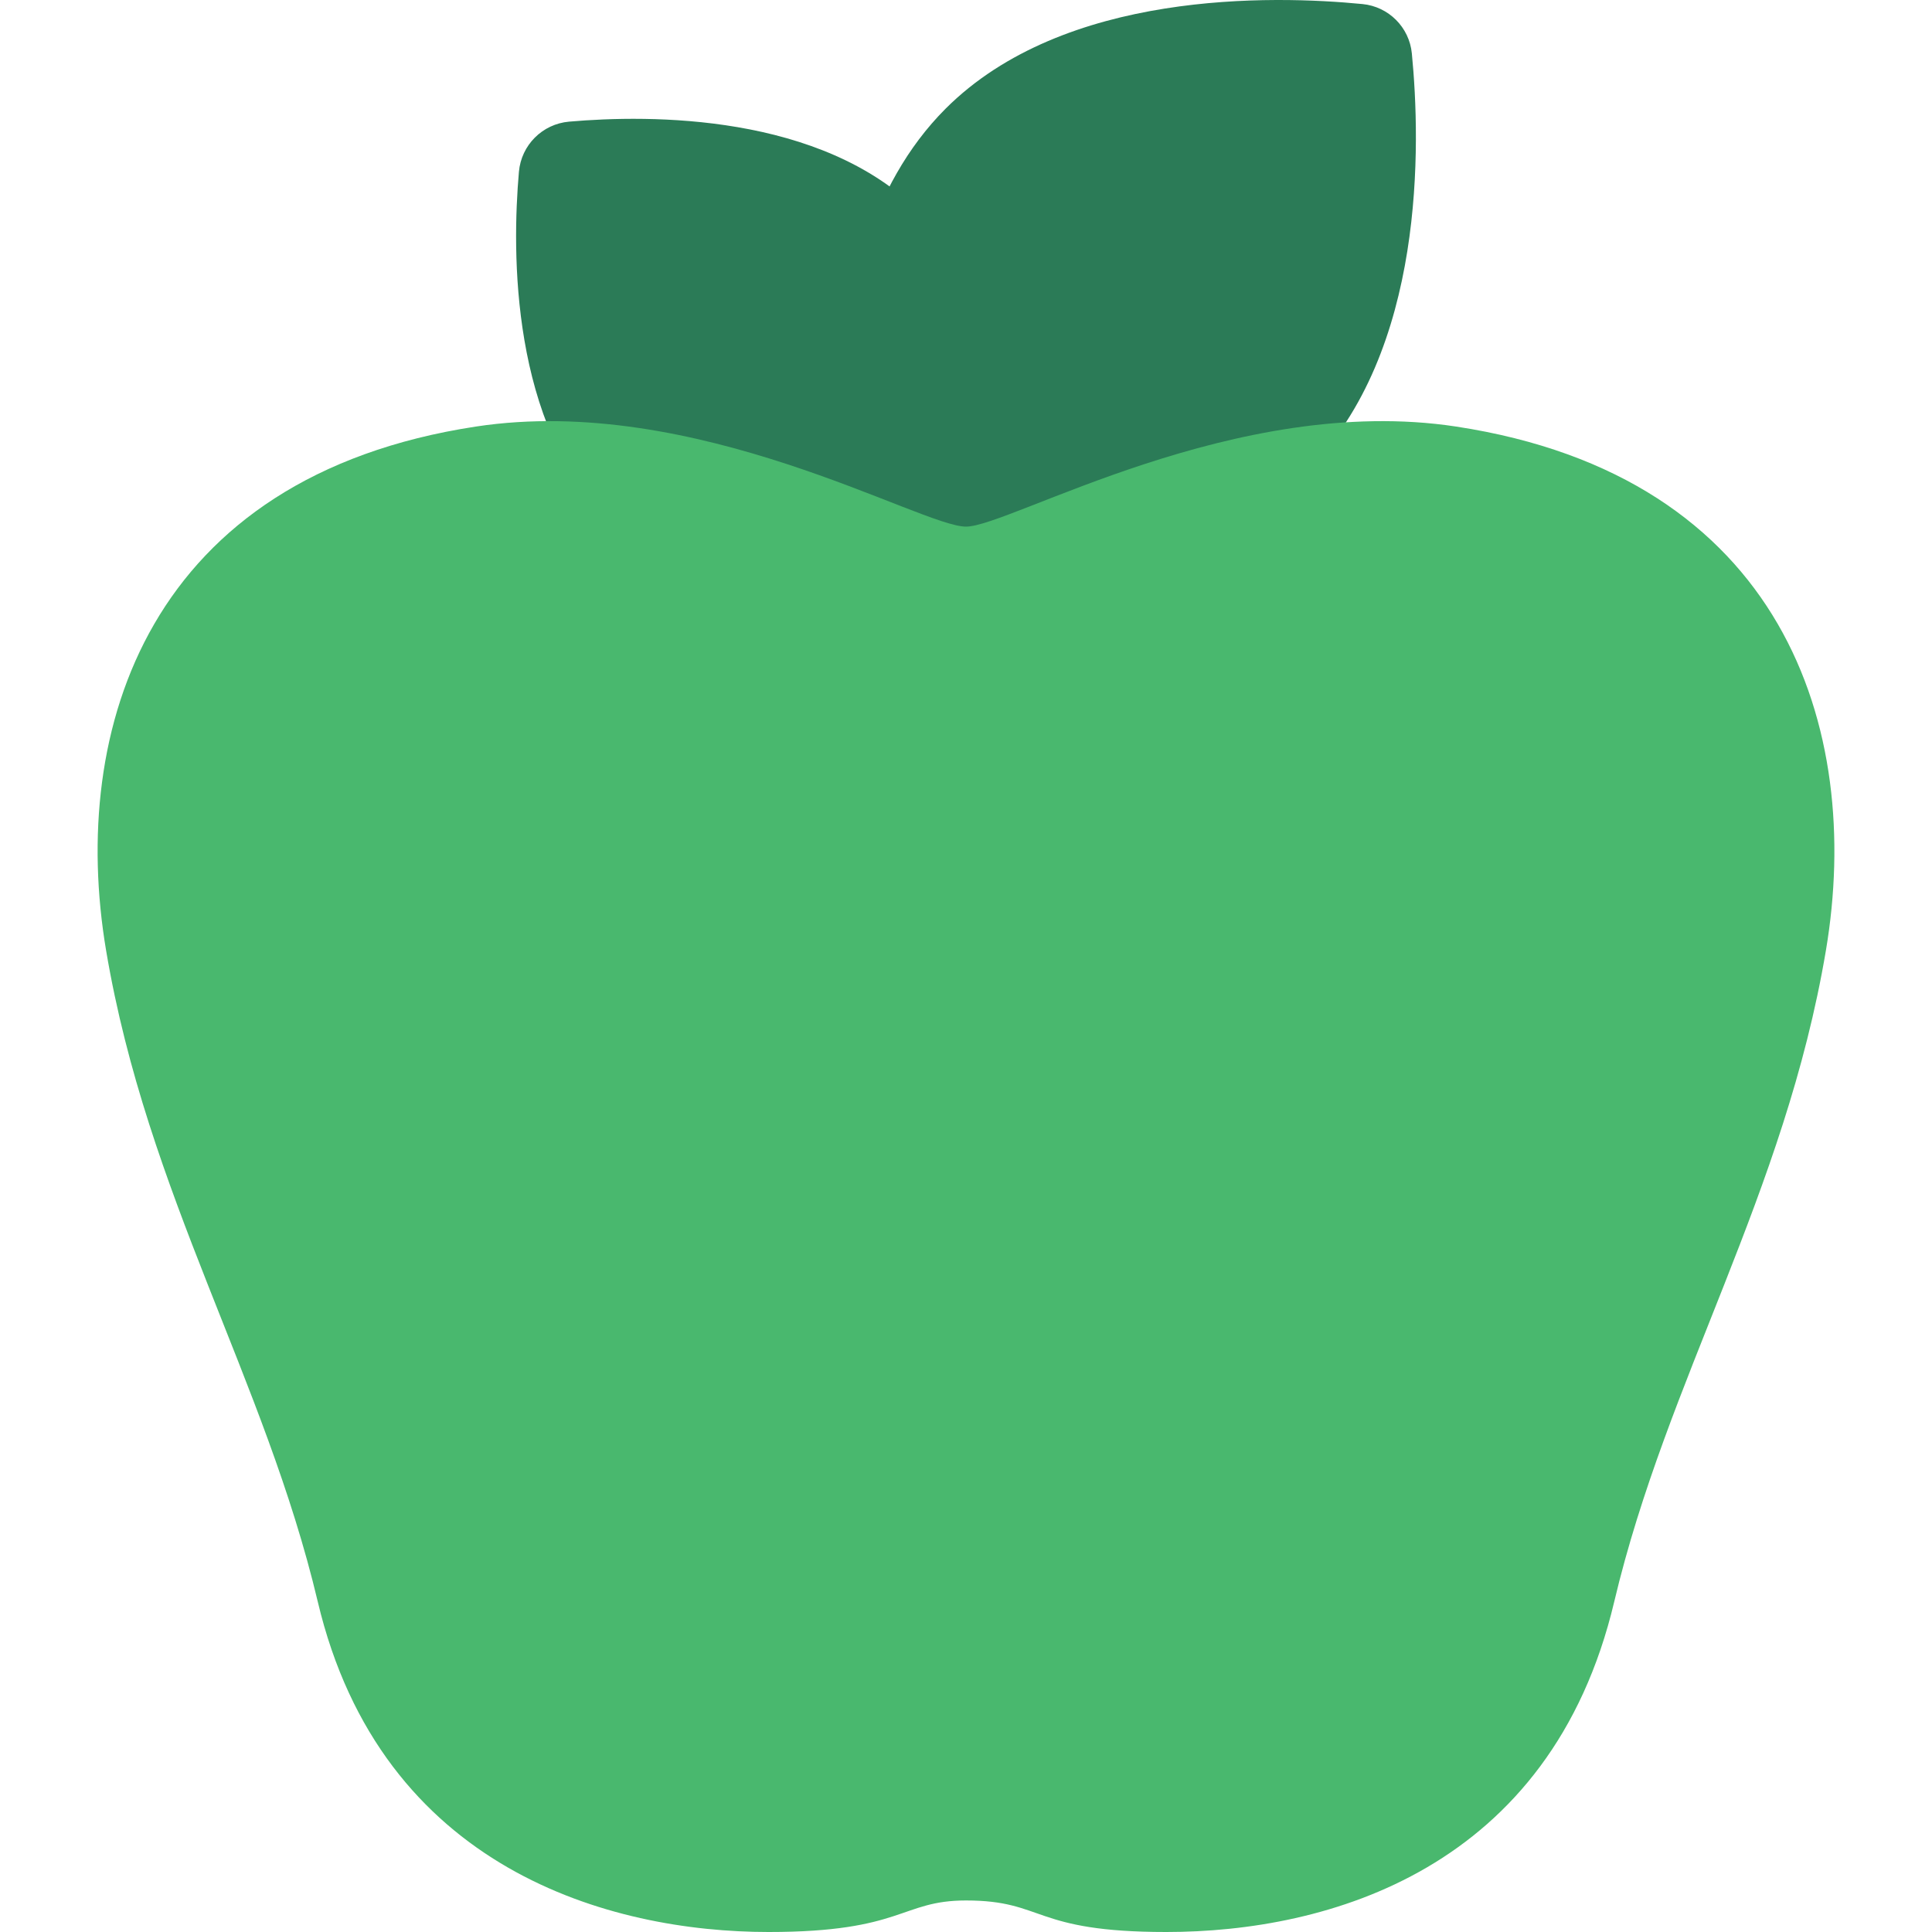 <!-- icon666.com - MILLIONS vector ICONS FREE --><svg version="1.1" id="Layer_1" xmlns="http://www.w3.org/2000/svg" xmlns:xlink="http://www.w3.org/1999/xlink" x="0px" y="0px" viewBox="0 0 334.352 334.352" style="enable-background:new 0 0 334.352 334.352;" xml:space="preserve"><g id="XMLID_351_"><g id="XMLID_352_"><path id="XMLID_16_" style="fill:#2B7B57;" d="M226.22,81.399c-26.746,26.746-79.719,17.136-79.719,17.136 s-9.61-52.973,17.136-79.719C184.182-1.729,220.202-0.822,235.8,0.703c4.515,0.441,8.091,4.018,8.533,8.533 C245.858,24.834,246.764,60.854,226.22,81.399z"></path><path id="XMLID_15_" style="fill:#2B7B57;" d="M105.466,90.429c22.956,22.956,68.424,14.708,68.424,14.708 s8.248-45.468-14.708-68.424c-17.107-17.107-46.715-16.886-60.693-15.662c-4.627,0.405-8.28,4.059-8.685,8.685 C88.581,43.714,88.359,73.322,105.466,90.429z"></path></g><path id="XMLID_439_" style="fill:#49B86E;" d="M251.996,73.82c-38.149-5.817-77.248,17.317-84.82,17.317 c-7.86,0-46.672-23.134-84.82-17.317c-56.575,8.625-70.484,52.189-63.994,90.674c7.128,42.258,27.481,74.084,36.631,112.698 c10.999,46.414,50.659,57.16,78.033,57.16c23.293,0,22.853-5.457,34.151-5.457c13.677,0,11.374,5.457,34.665,5.457 c27.893,0,66.518-10.746,77.516-57.16c9.152-38.615,29.505-70.44,36.633-112.698C322.481,126.008,308.571,82.444,251.996,73.82z"></path></g></svg>